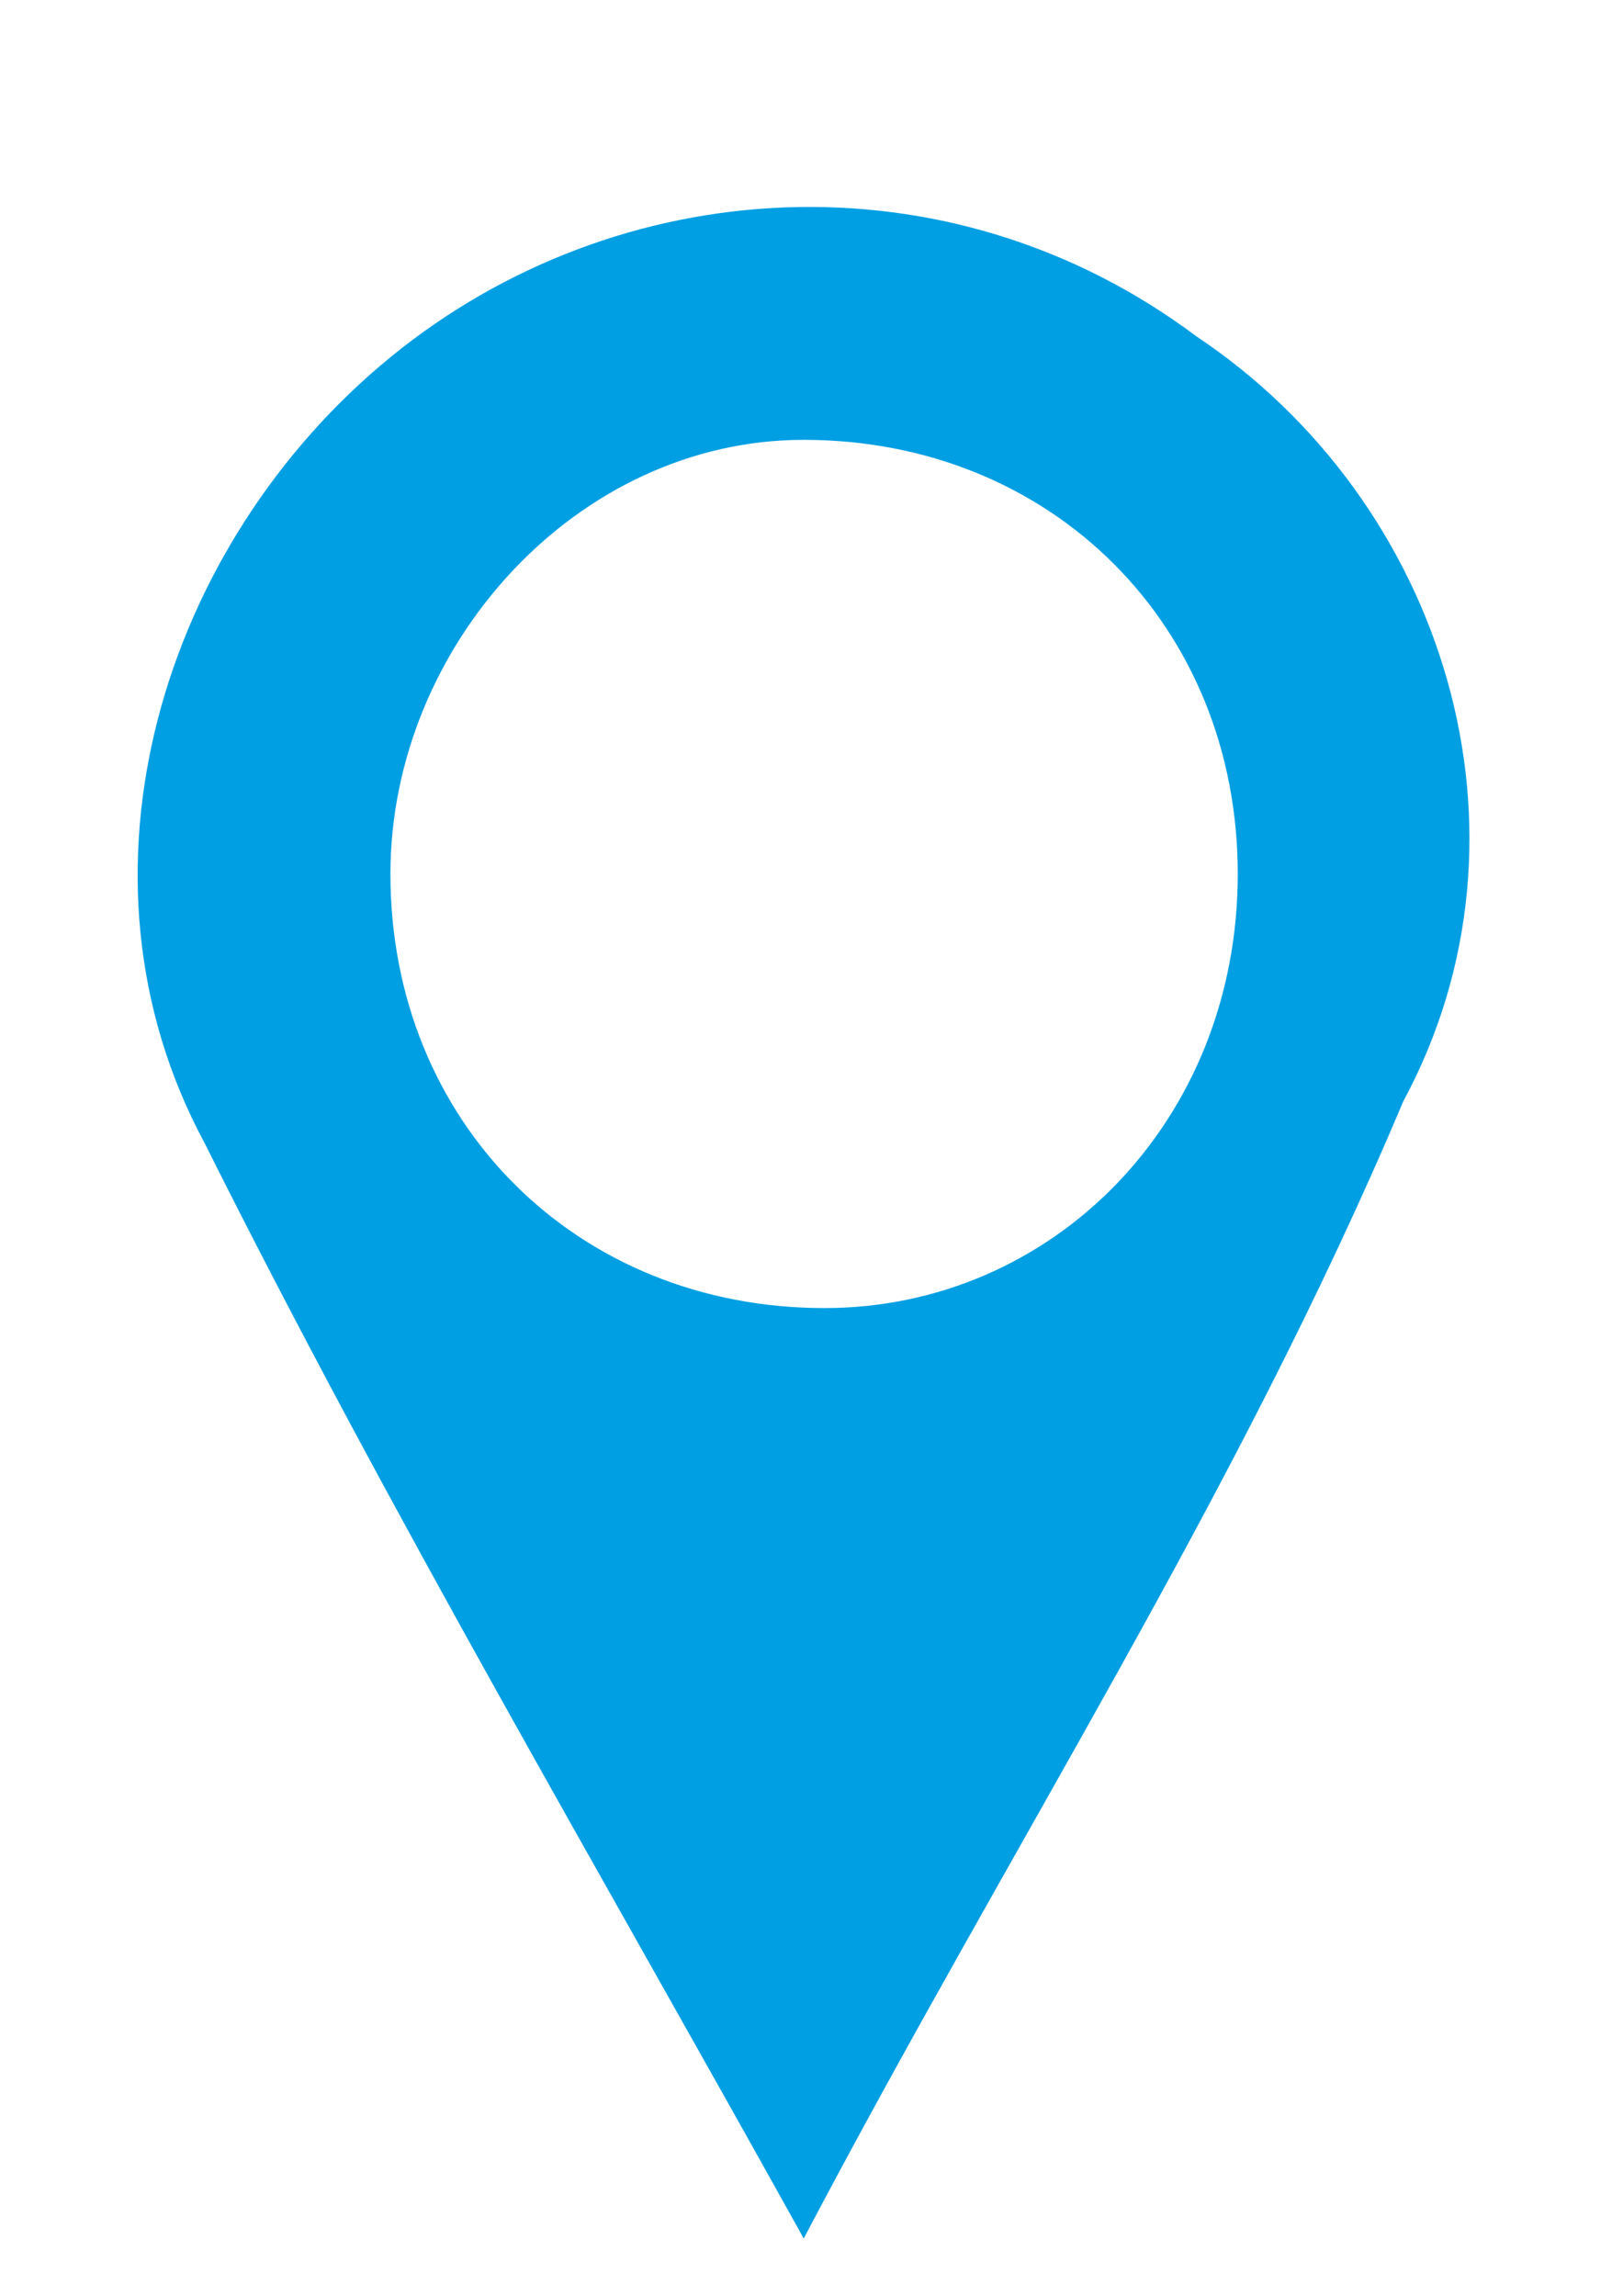 <?xml version="1.0" encoding="utf-8"?>
<!-- Generator: Adobe Illustrator 18.1.0, SVG Export Plug-In . SVG Version: 6.00 Build 0)  -->
<svg version="1.1" id="Layer_1" xmlns="http://www.w3.org/2000/svg" xmlns:xlink="http://www.w3.org/1999/xlink" x="0px" y="0px"
	 viewBox="0 0 595.3 841.9" enable-background="new 0 0 595.3 841.9" xml:space="preserve">
<path fill="#009FE3" d="M294.8,820.9C219,684.4,143.2,555.5,75,419.1c-53.1-98.6-15.2-219.9,68.2-288.1s204.7-75.8,295.7-7.6
	c91,60.7,128.9,182,75.8,280.5C454,547.9,370.6,676.8,294.8,820.9z M143.2,320.5c0,91,68.2,159.2,159.2,159.2
	c83.4,0,151.6-68.2,151.6-159.2s-68.2-159.2-159.2-159.2C211.4,161.3,143.2,237.1,143.2,320.5z"/>
</svg>
